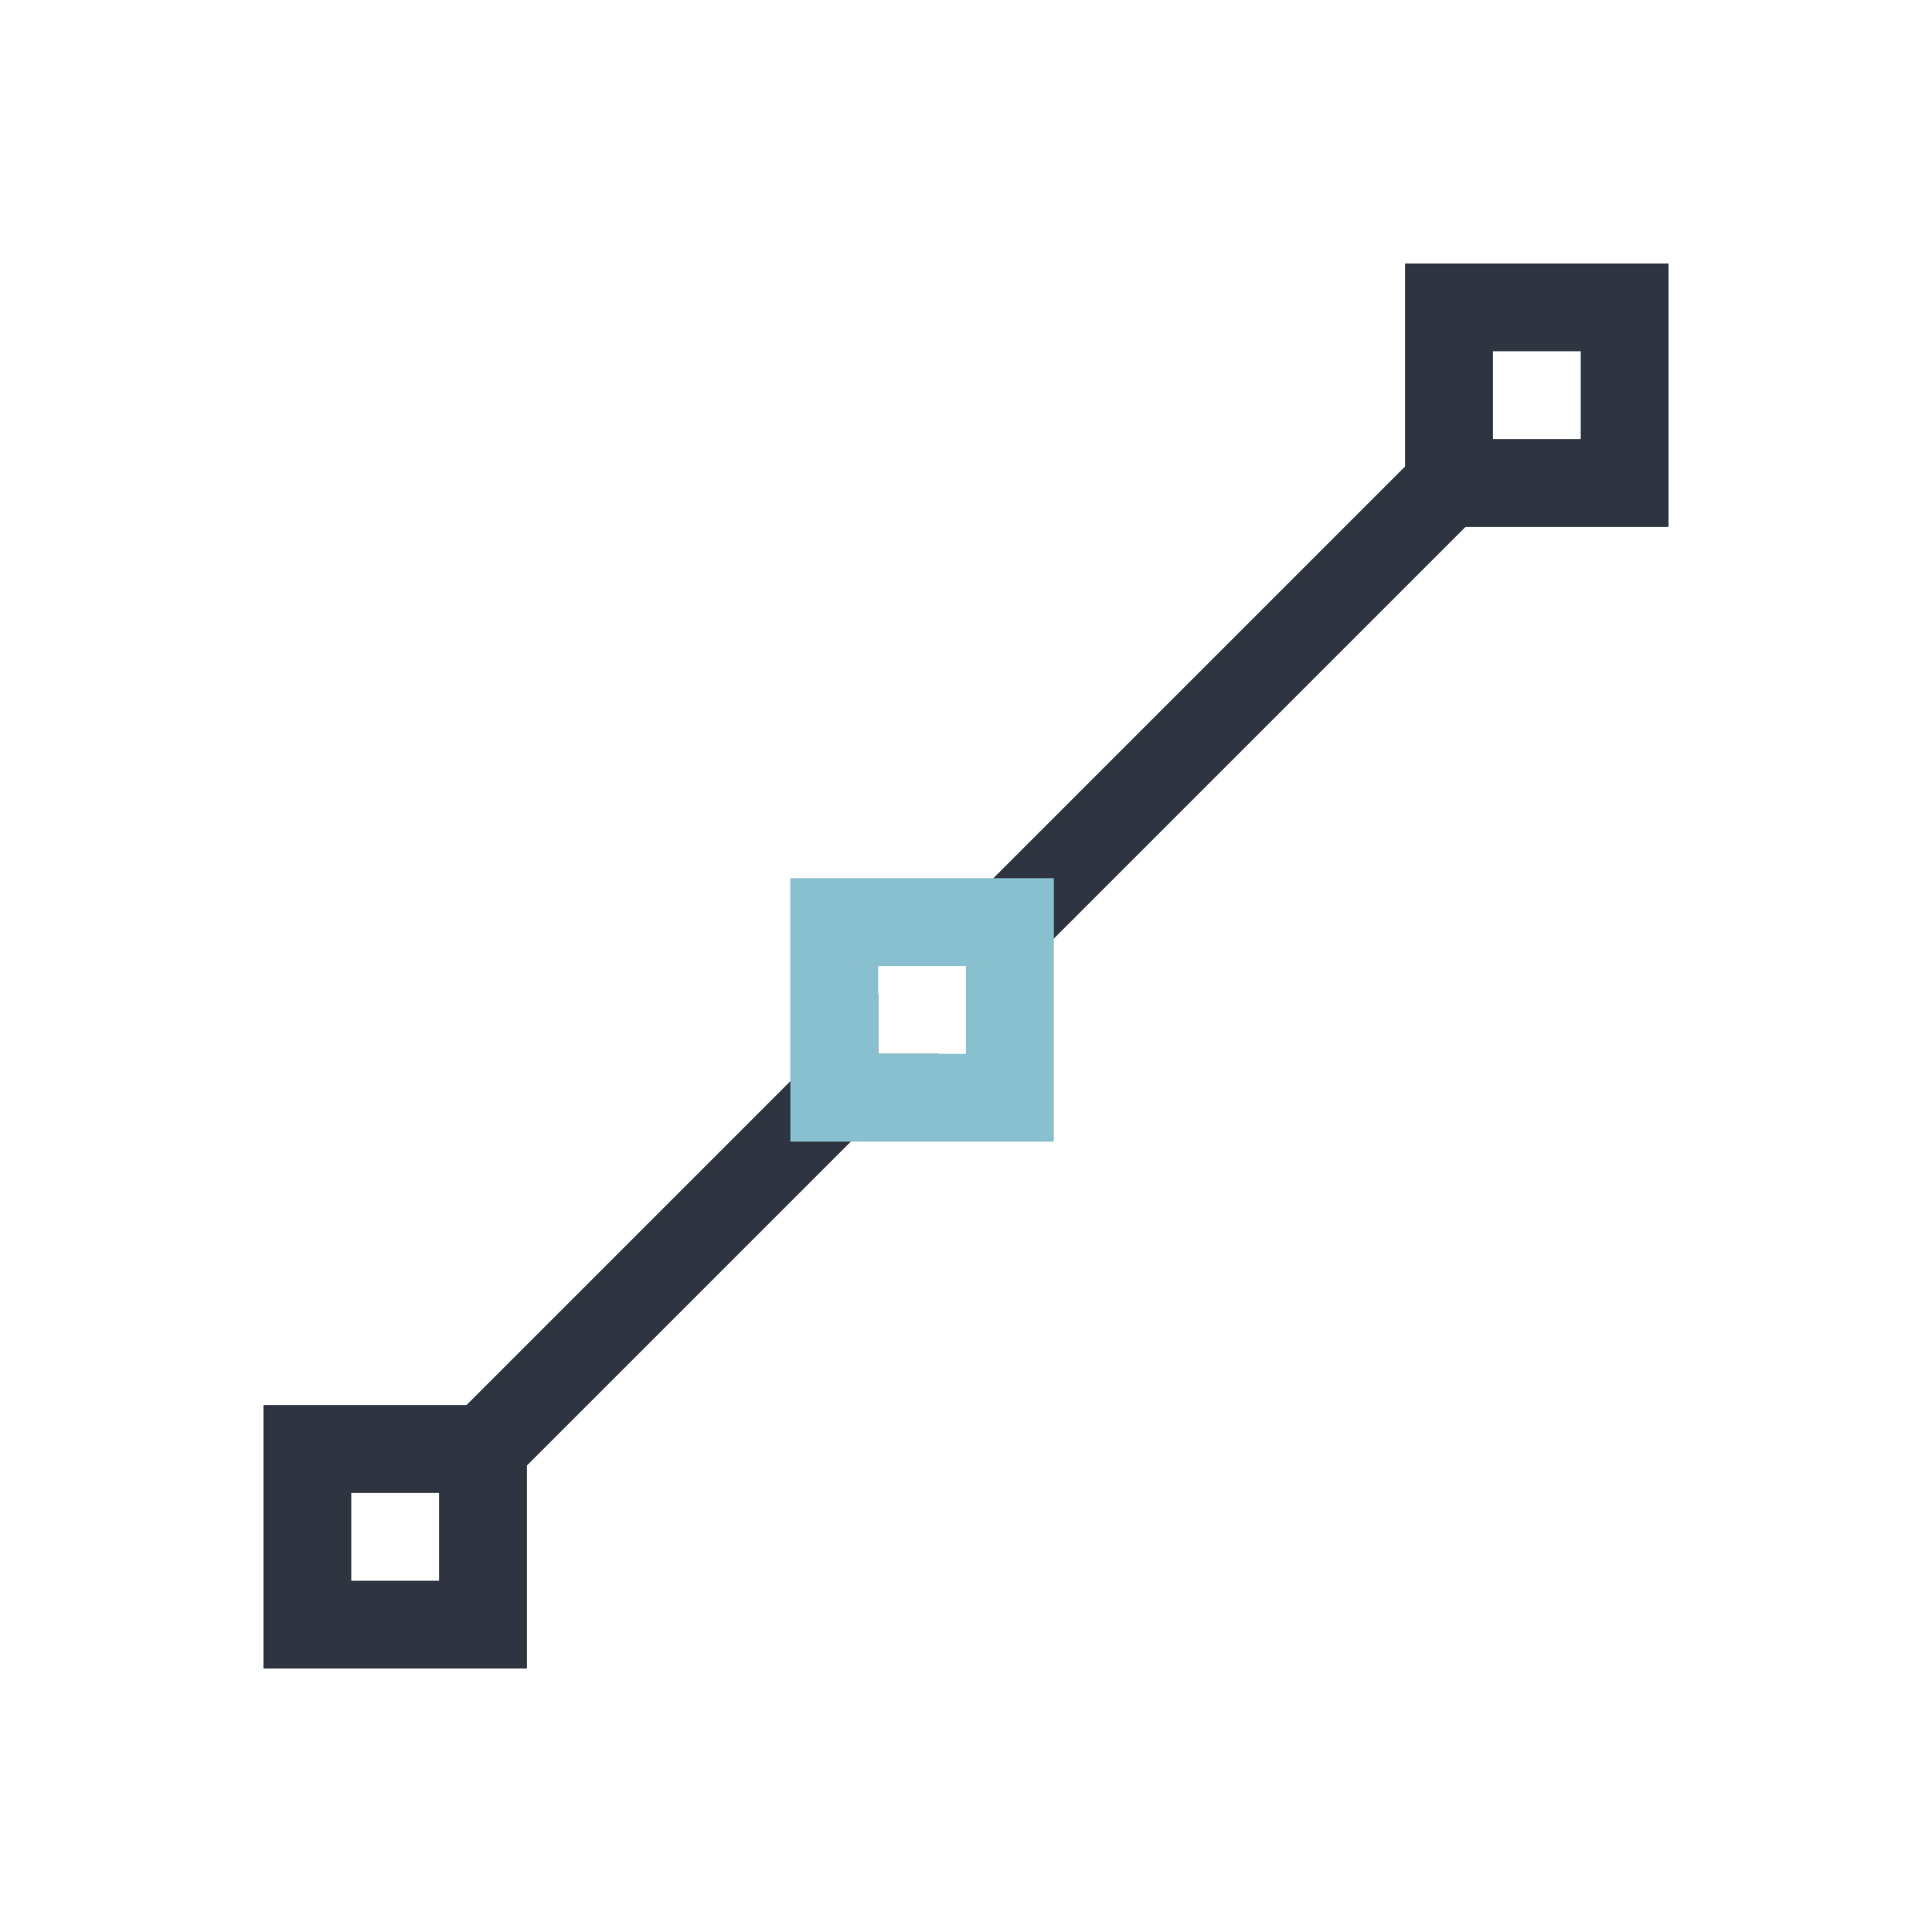 <svg xmlns="http://www.w3.org/2000/svg" viewBox="0 0 22 22">
 <defs>
  <style id="current-color-scheme" type="text/css">
   .ColorScheme-Text { color:#2e3440; } .ColorScheme-Highlight { color:#88c0d0; } .ColorScheme-NeutralText { color:#d08770; } .ColorScheme-PositiveText { color:#a3be8c; } .ColorScheme-NegativeText { color:#bf616a; }
  </style>
 </defs>
 <path class="ColorScheme-Text" d="m16 3v2.312l-5.688 5.688h0.688v0.688l5.688-5.688h2.312v-3h-3zm1 1h1v1h-1v-1zm-7 7.312-4.688 4.688h-2.312v3h3v-2.312l4.688-4.688h-0.688v-0.688zm-6 5.688h1v1h-1v-1z" fill="currentColor" />
 <path class="ColorScheme-Highlight" d="m9 10v3h3v-3h-3zm1 1h1v1h-1v-1z" fill="currentColor" />
</svg>